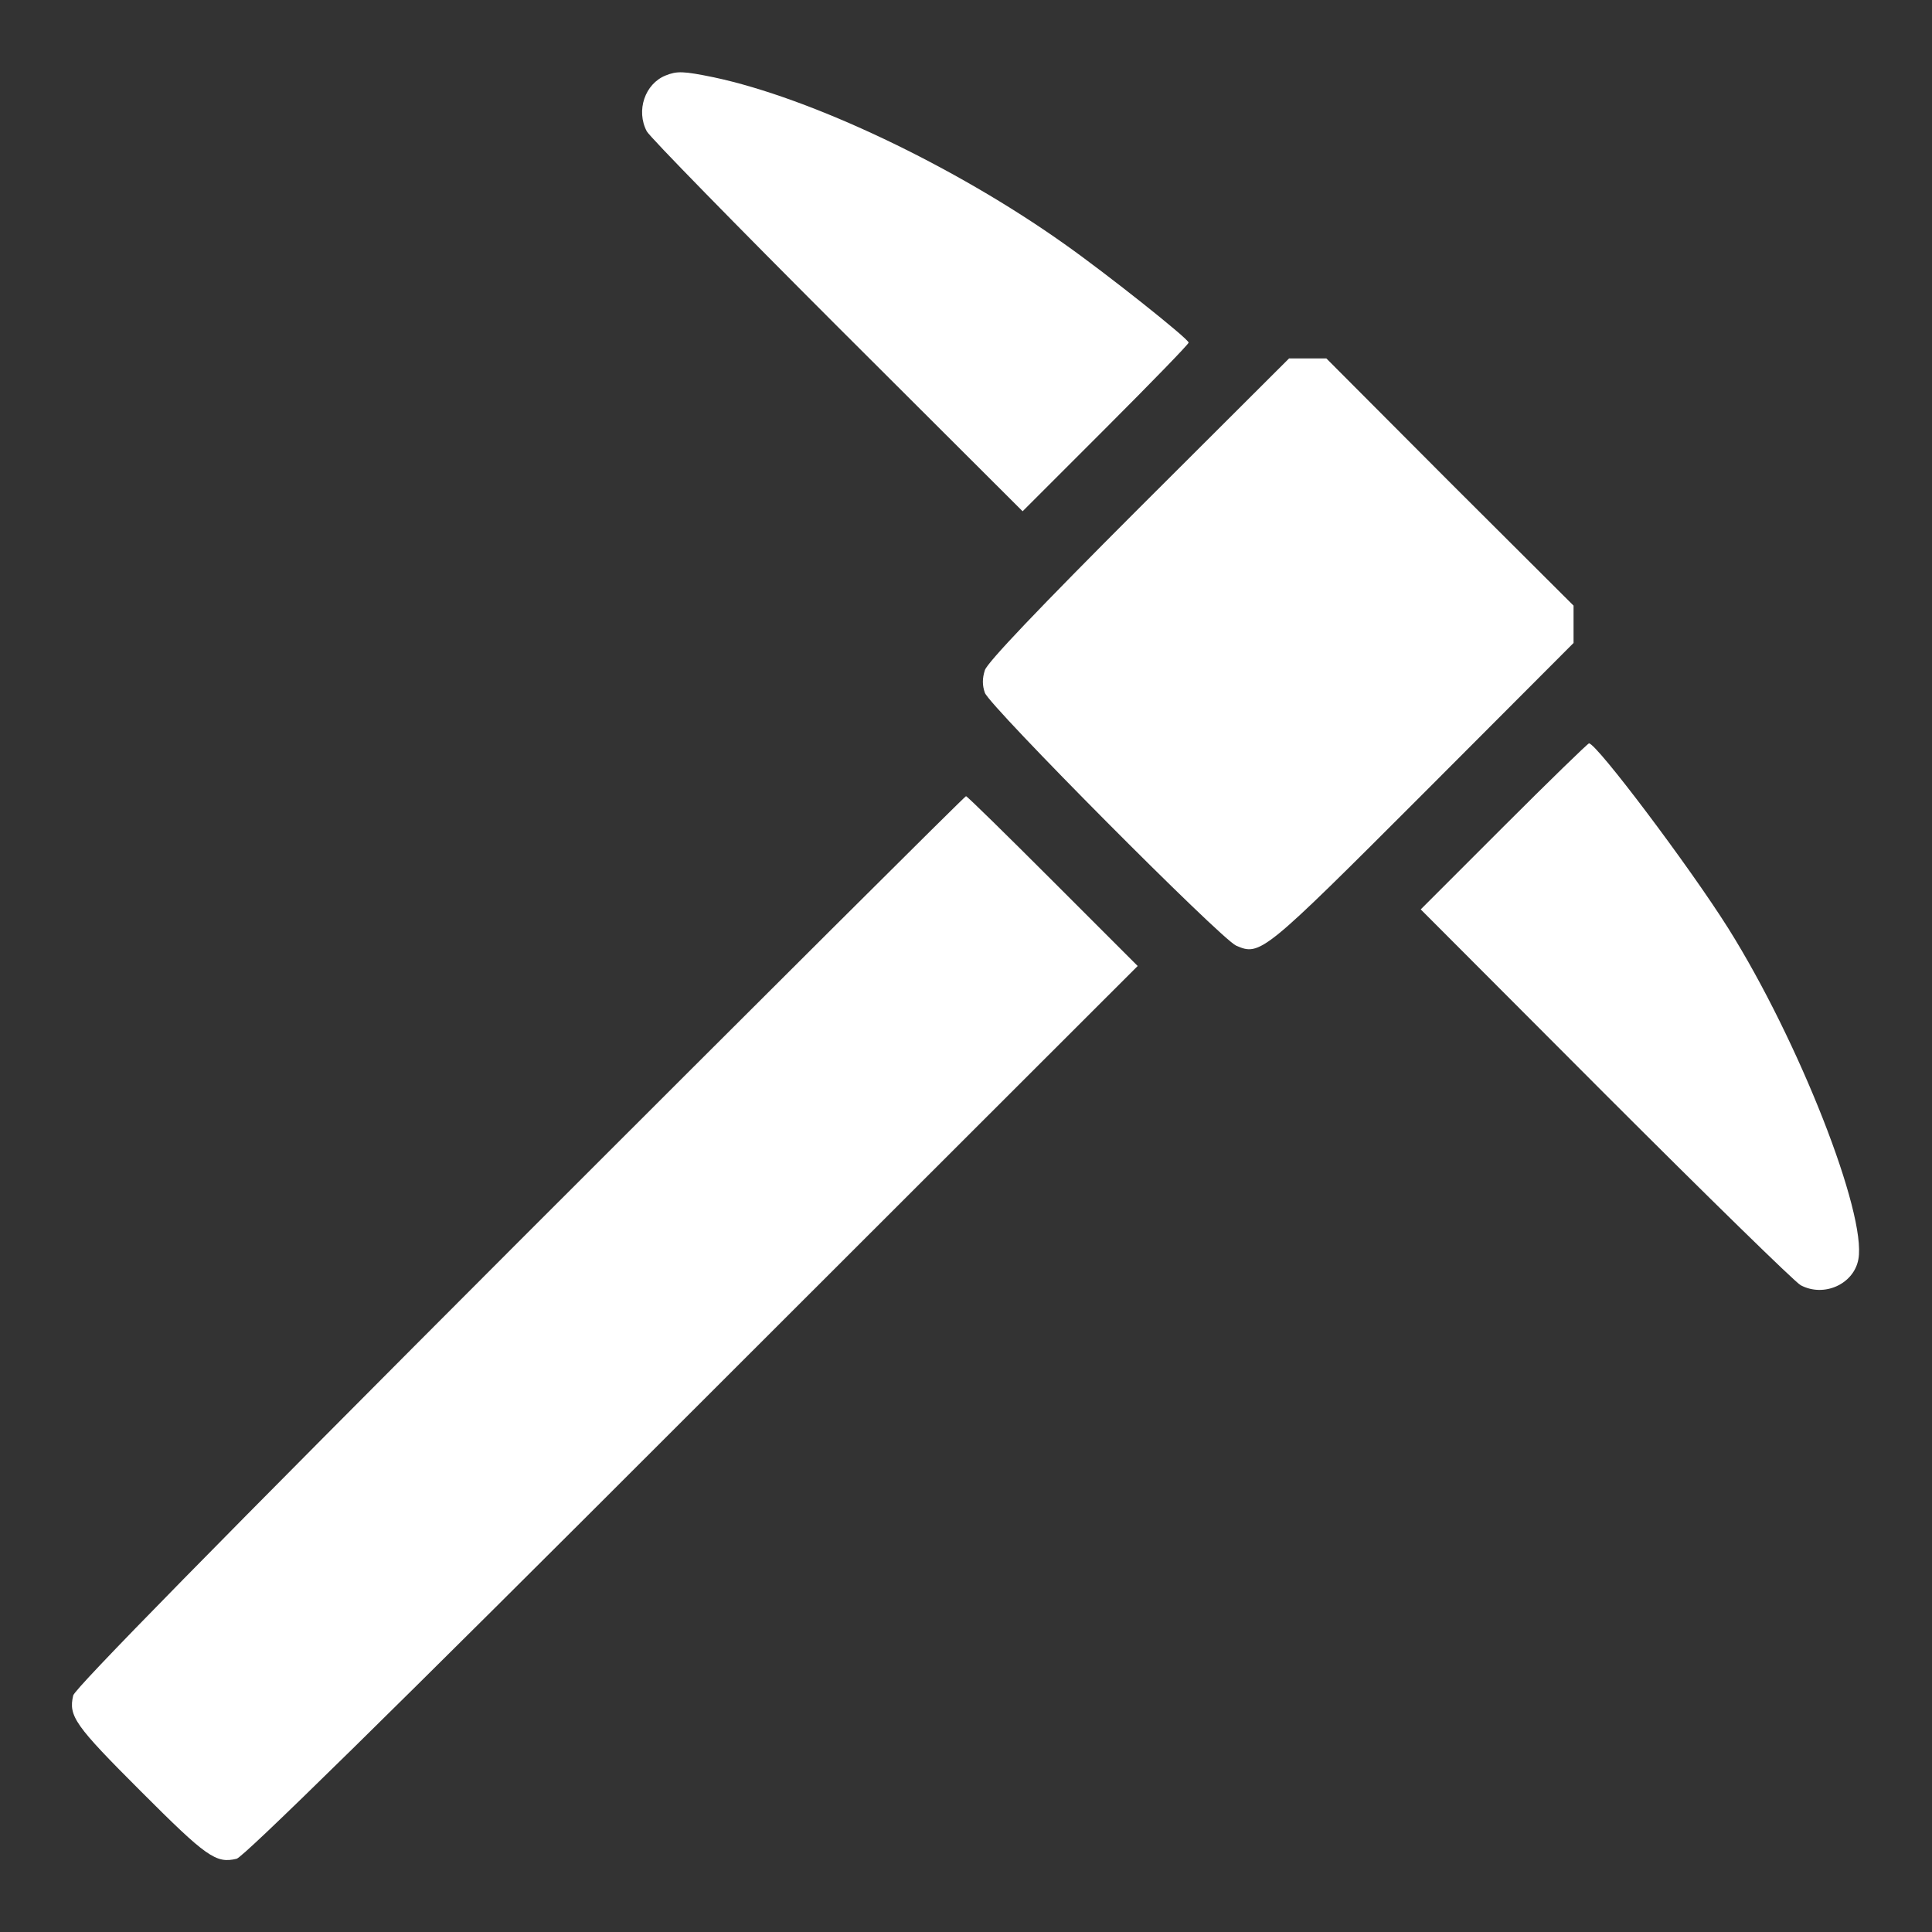 <svg width="30" height="30" viewBox="0 0 30 30" fill="none" xmlns="http://www.w3.org/2000/svg">
<rect x="0" y="0" width="30" height="30" fill="#333333" stroke="none"/>
<path d="M10.336 1.172C10.014 1.301 9.873 1.717 10.043 2.039C10.09 2.127 11.42 3.486 13.002 5.068L15.879 7.939L17.168 6.65C17.877 5.941 18.457 5.344 18.457 5.32C18.457 5.262 17.18 4.248 16.523 3.785C14.812 2.572 12.598 1.523 11.086 1.201C10.605 1.102 10.512 1.102 10.336 1.172Z" fill="white"/>
<path d="M17.684 7.893C16.137 9.44 15.334 10.283 15.293 10.406C15.252 10.535 15.252 10.641 15.293 10.758C15.375 10.975 18.955 14.578 19.195 14.684C19.57 14.848 19.617 14.807 22.107 12.316L24.434 9.984V9.697V9.404L22.512 7.488L20.596 5.566H20.303H20.016L17.684 7.893Z" fill="white"/>
<path d="M23.35 12.832L22.061 14.121L24.932 16.998C26.514 18.58 27.873 19.91 27.961 19.957C28.324 20.15 28.787 19.939 28.857 19.553C28.986 18.844 27.932 16.16 26.836 14.414C26.227 13.447 24.791 11.543 24.674 11.543C24.656 11.543 24.059 12.123 23.35 12.832Z" fill="white"/>
<path d="M8.074 19.26C3.357 23.982 1.166 26.215 1.137 26.326C1.061 26.648 1.16 26.789 2.186 27.814C3.211 28.84 3.352 28.939 3.674 28.863C3.785 28.834 6.018 26.643 10.752 21.908L17.666 15L16.348 13.682C15.621 12.955 15.018 12.363 15 12.363C14.982 12.363 11.865 15.469 8.074 19.26Z" fill="white"/>
</svg>
